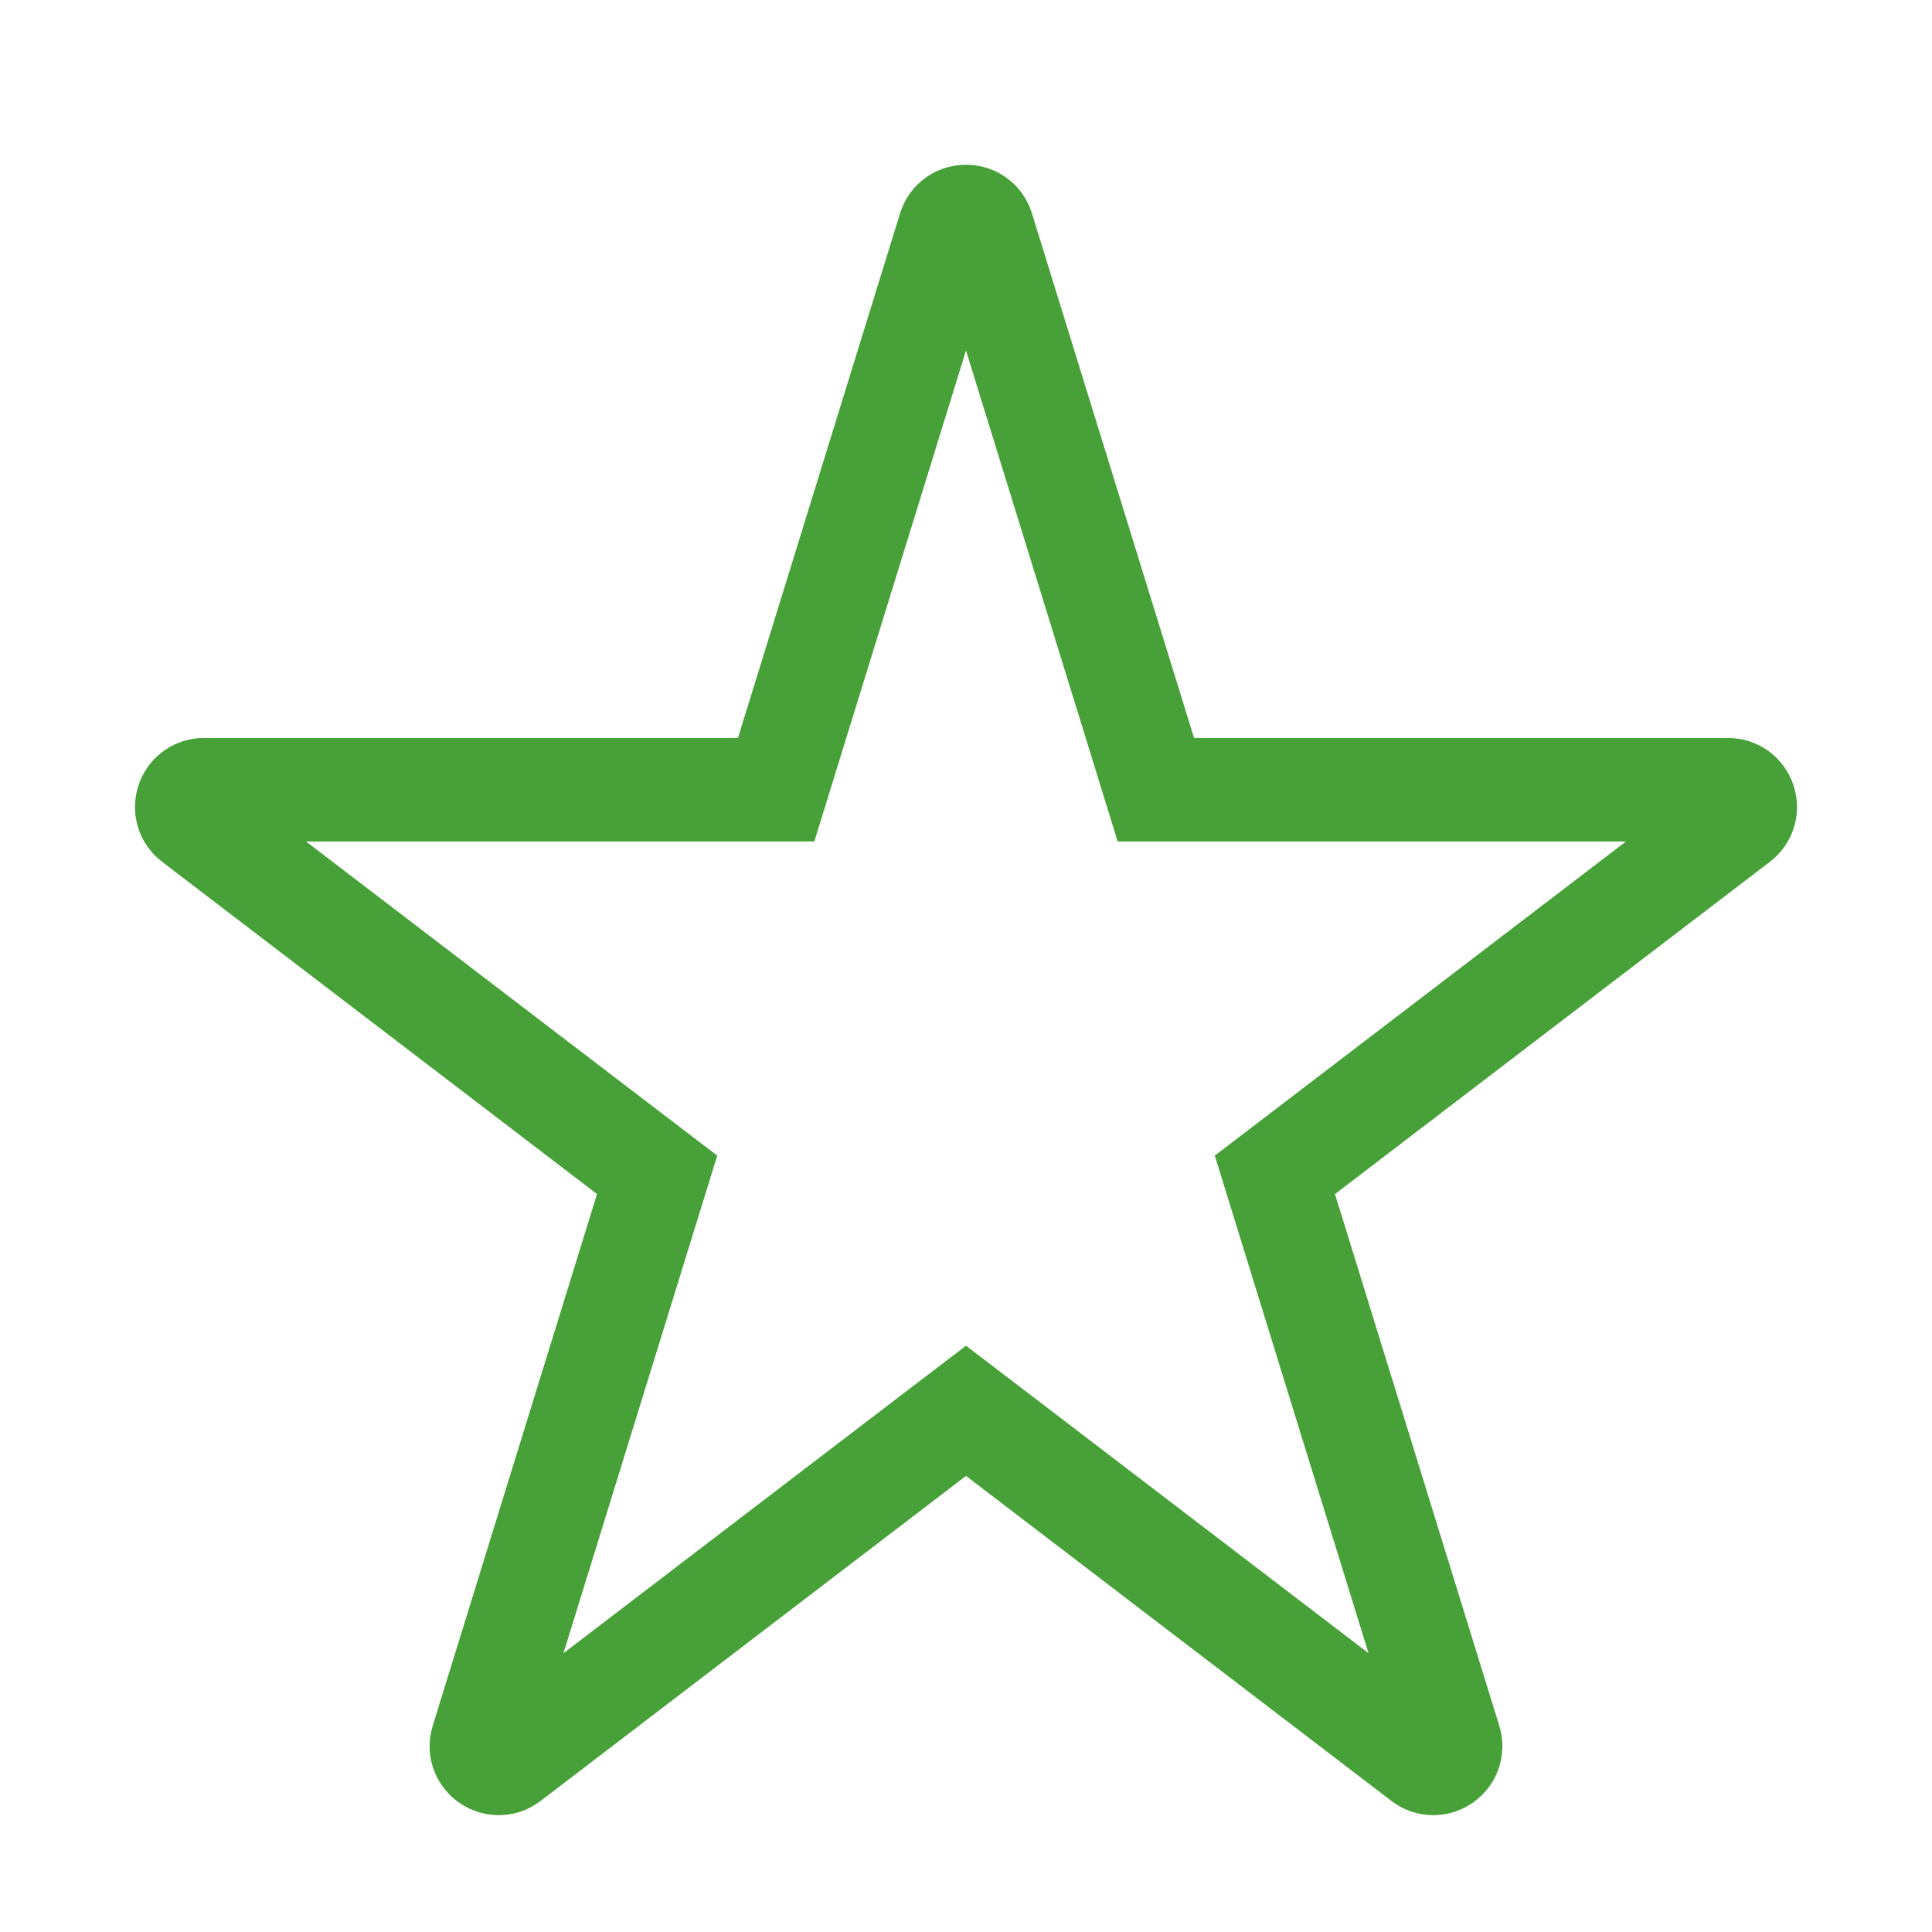 <svg width="56" height="56" viewBox="0 0 56 56" fill="none" xmlns="http://www.w3.org/2000/svg">
<path d="M33.177 21.833L33.503 22.89H34.61H50.087C50.566 22.89 50.771 23.497 50.391 23.787L37.785 33.418L36.953 34.053L37.262 35.053L42.024 50.465C42.168 50.93 41.63 51.305 41.243 51.01L28.911 41.588L28 40.893L27.089 41.588L14.757 51.01C14.37 51.305 13.832 50.93 13.976 50.465L18.738 35.053L19.047 34.053L18.215 33.418L5.609 23.787C5.229 23.497 5.434 22.89 5.913 22.89H21.39H22.497L22.823 21.833L27.522 6.626C27.668 6.157 28.332 6.157 28.478 6.626L33.177 21.833Z" stroke="#47A138" stroke-width="3"/>
</svg>
